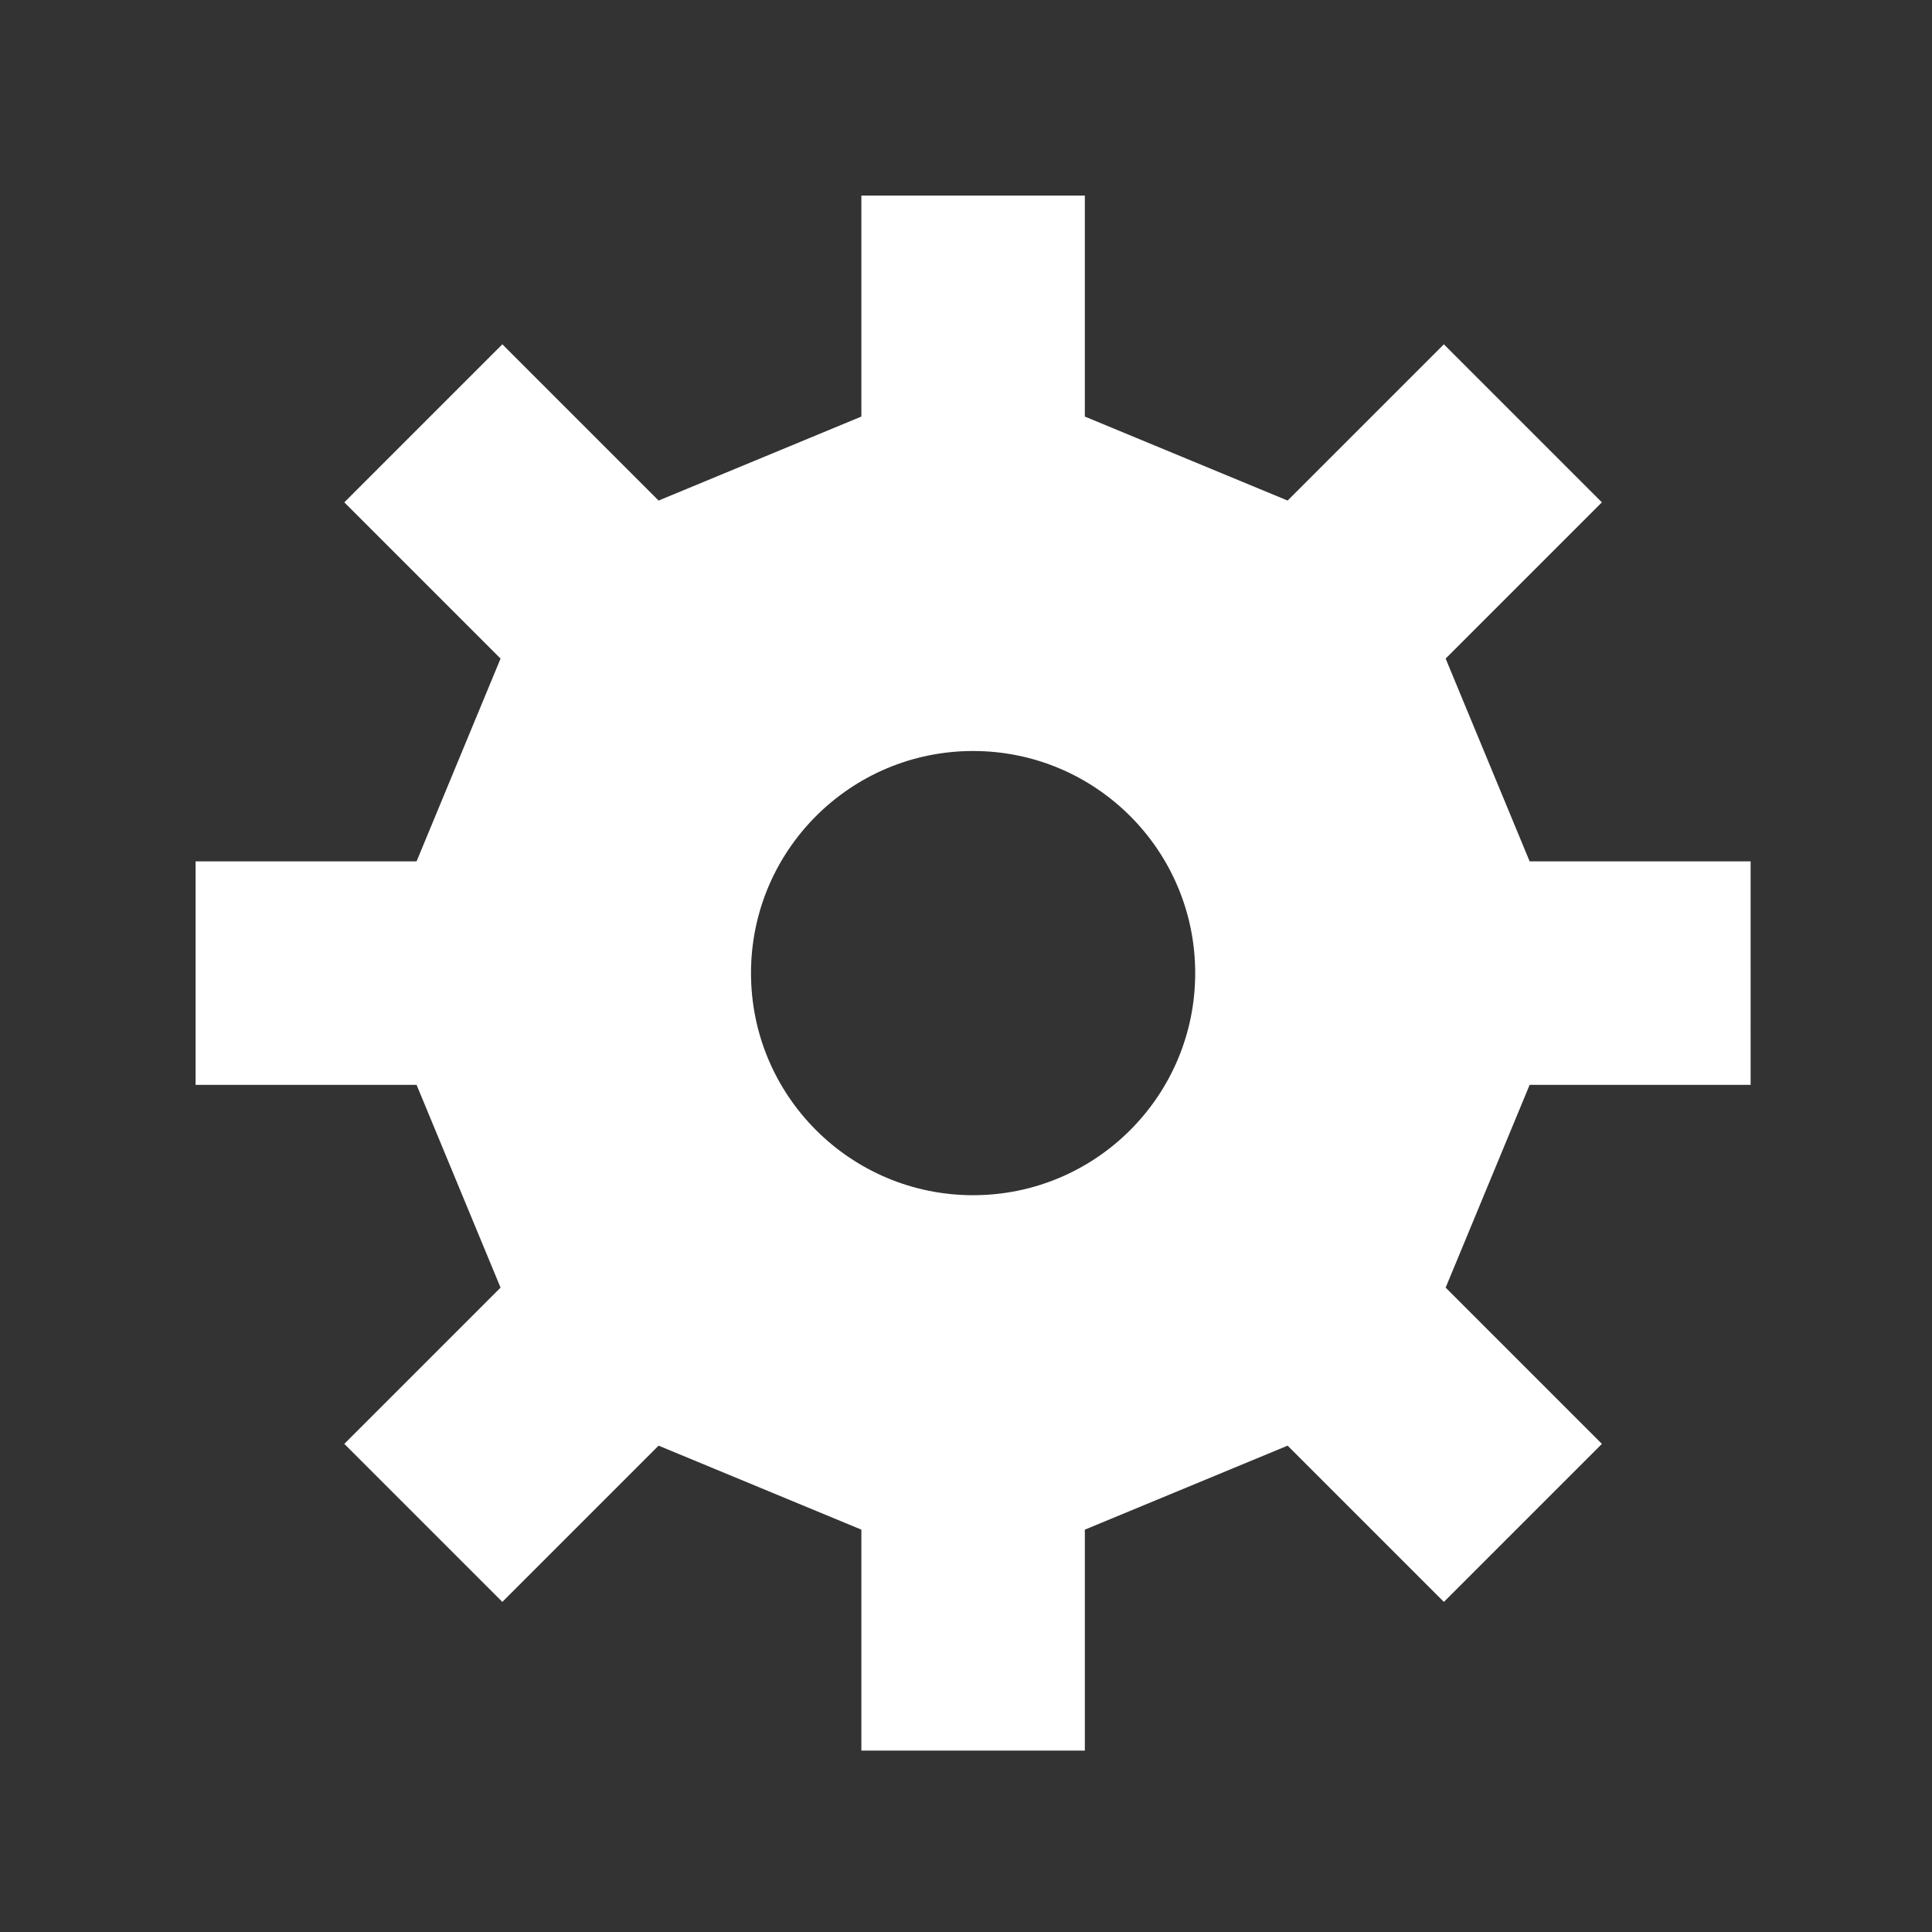 <?xml version="1.0" encoding="UTF-8" standalone="no"?>
<svg
   aria-hidden="true"
   focusable="false"
   data-prefix="fas"
   data-icon="user"
   class="svg-inline--fa fa-user fa-w-14"
   role="img"
   viewBox="0 0 500 500"
   version="1.1"
   id="svg4"
   sodipodi:docname="gear.svg"
   inkscape:version="1.1.1 (3bf5ae0d25, 2021-09-20)"
   width="500"
   height="500"
   xmlns:inkscape="http://www.inkscape.org/namespaces/inkscape"
   xmlns:sodipodi="http://sodipodi.sourceforge.net/DTD/sodipodi-0.dtd"
   xmlns="http://www.w3.org/2000/svg"
   xmlns:svg="http://www.w3.org/2000/svg">
  <rect x="0" y="0" width="500" height="500" fill="#333333" stroke="none"/>
  <defs
     id="defs8">
    <inkscape:path-effect
       effect="bool_op"
       id="path-effect5170"
       is_visible="true"
       lpeversion="1"
       operand-path=""
       operation="diff"
       swap-operands="true"
       rmv-inner="false"
       filltype-this="from-curve"
       filter=""
       filltype-operand="from-curve" />
    <inkscape:path-effect
       effect="bool_op"
       id="path-effect5110"
       is_visible="true"
       lpeversion="1"
       operand-path=""
       operation="union"
       swap-operands="false"
       rmv-inner="false"
       filltype-this="from-curve"
       filter=""
       filltype-operand="from-curve" />
    <inkscape:path-effect
       effect="bool_op"
       id="path-effect5089"
       is_visible="true"
       lpeversion="1"
       operand-path=""
       operation="cut"
       swap-operands="true"
       rmv-inner="false"
       filltype-this="from-curve"
       filter=""
       filltype-operand="from-curve" />
    <filter
       id="selectable_hidder_filter"
       width="1"
       height="1"
       x="0"
       y="0"
       style="color-interpolation-filters:sRGB"
       inkscape:label="LPE boolean visibility">
      <feComposite
         id="boolops_hidder_primitive"
         result="composite1"
         operator="arithmetic"
         in2="SourceGraphic"
         in="BackgroundImage"
         k1="0"
         k2="0"
         k3="0"
         k4="0" />
    </filter>
    <inkscape:path-effect
       effect="bool_op"
       id="path-effect4967"
       is_visible="true"
       lpeversion="1"
       operand-path=""
       operation="diff"
       swap-operands="false"
       rmv-inner="false"
       filltype-this="from-curve"
       filter=""
       filltype-operand="from-curve" />
    <inkscape:path-effect
       effect="clone_original"
       id="path-effect4965"
       is_visible="true"
       lpeversion="1"
       linkeditem=""
       method="d"
       attributes=""
       css_properties=""
       allow_transforms="true" />
    <inkscape:path-effect
       effect="fillet_chamfer"
       id="path-effect4550"
       is_visible="true"
       lpeversion="1"
       satellites_param="IF,0,0,1,0,50,0,1 @ IF,0,0,1,0,50,0,1 @ IF,0,0,1,0,50,0,1 @ IF,0,0,1,0,50,0,1 @ IF,0,0,1,0,50,0,1 @ IF,0,0,1,0,50,0,1 @ IF,0,0,1,0,50,0,1 @ IF,0,0,1,0,50,0,1"
       unit="px"
       method="auto"
       mode="IF"
       radius="50"
       chamfer_steps="1"
       flexible="false"
       use_knot_distance="true"
       apply_no_radius="true"
       apply_with_radius="true"
       only_selected="false"
       hide_knots="false" />
    <inkscape:path-effect
       effect="gears"
       id="path-effect4548"
       is_visible="true"
       lpeversion="1"
       teeth="10"
       phi="5"
       min_radius="5" />
    <inkscape:path-effect
       effect="gears"
       id="path-effect4282"
       is_visible="true"
       lpeversion="1"
       teeth="10"
       phi="5"
       min_radius="5" />
    <inkscape:path-effect
       effect="fillet_chamfer"
       id="path-effect3991"
       is_visible="true"
       lpeversion="1"
       satellites_param="IF,0,0,1,0,35,0,1 @ IF,0,0,1,0,35,0,1 @ IF,0,0,1,0,35,0,1 @ IF,0,0,1,0,35,0,1 @ IF,0,0,1,0,35,0,1 @ IF,0,0,1,0,35,0,1 @ IF,0,0,1,0,35,0,1 @ IF,0,0,1,0,35,0,1"
       unit="px"
       method="arc"
       mode="IF"
       radius="35"
       chamfer_steps="2"
       flexible="false"
       use_knot_distance="true"
       apply_no_radius="true"
       apply_with_radius="true"
       only_selected="false"
       hide_knots="false" />
    <inkscape:path-effect
       effect="fillet_chamfer"
       id="path-effect3064"
       is_visible="true"
       lpeversion="1"
       satellites_param="F,0,0,1,0,0,0,1 @ F,0,0,1,0,0,0,1 @ F,0,0,1,0,0,0,1 @ F,0,0,1,0,0,0,1"
       unit="px"
       method="auto"
       mode="IF"
       radius="100"
       chamfer_steps="1"
       flexible="false"
       use_knot_distance="true"
       apply_no_radius="true"
       apply_with_radius="true"
       only_selected="false"
       hide_knots="false" />
  </defs>
  <sodipodi:namedview
     id="namedview6"
     pagecolor="#505050"
     bordercolor="#eeeeee"
     borderopacity="1"
     inkscape:pageshadow="0"
     inkscape:pageopacity="0"
     inkscape:pagecheckerboard="0"
     showgrid="false"
     inkscape:zoom="1.3944592"
     inkscape:cx="217.64709"
     inkscape:cy="263.18446"
     inkscape:window-width="1920"
     inkscape:window-height="1018"
     inkscape:window-x="-8"
     inkscape:window-y="-8"
     inkscape:window-maximized="1"
     inkscape:current-layer="svg4"
     showguides="true"
     inkscape:guide-bbox="true">
    <sodipodi:guide
       position="250,559.311"
       orientation="-1,0"
       id="guide5126"
       inkscape:label=""
       inkscape:locked="false"
       inkscape:color="rgb(0,0,255)" />
    <sodipodi:guide
       position="-205.257,250"
       orientation="0,1"
       id="guide5280"
       inkscape:label=""
       inkscape:locked="false"
       inkscape:color="rgb(0,0,255)" />
  </sodipodi:namedview>
  <g
     inkscape:label="Rendered Gears"
     transform="matrix(25.183,0,0,25.183,250,250)"
     id="g2057"
     style="fill:#ffffff">
    <path
       id="path2053"
       style="fill:#ffffff;stroke:none;stroke-width:10;stroke-miterlimit:4;stroke-dasharray:none"
       d="m 221.293,50.242 0,56.773 L 169.193,128.595 129.049,88.451 88.451,129.049 128.595,169.193 107.015,221.293 H 50.242 v 57.415 H 107.015 l 21.58,52.099 -40.144,40.144 40.599,40.599 40.144,-40.144 52.099,21.58 0,56.773 h 57.415 l 0,-56.773 52.099,-21.58 40.144,40.144 40.599,-40.599 -40.144,-40.144 21.58,-52.099 h 56.773 V 221.293 H 392.985 L 371.405,169.193 411.549,129.049 370.951,88.451 330.807,128.595 278.707,107.015 l 0,-56.773 z M 250,192.938 c 31.515,2e-4 57.062,25.548 57.062,57.062 -2e-4,31.515 -25.548,57.062 -57.062,57.062 -31.515,-2e-4 -57.062,-25.548 -57.062,-57.062 2e-4,-31.515 25.548,-57.062 57.062,-57.062 z"
       sodipodi:nodetypes="cccccccccccccccccccccccccccccccccccccc"
       transform="matrix(0.04,0,0,0.04,-9.927,-9.927)" />
  </g>
</svg>
